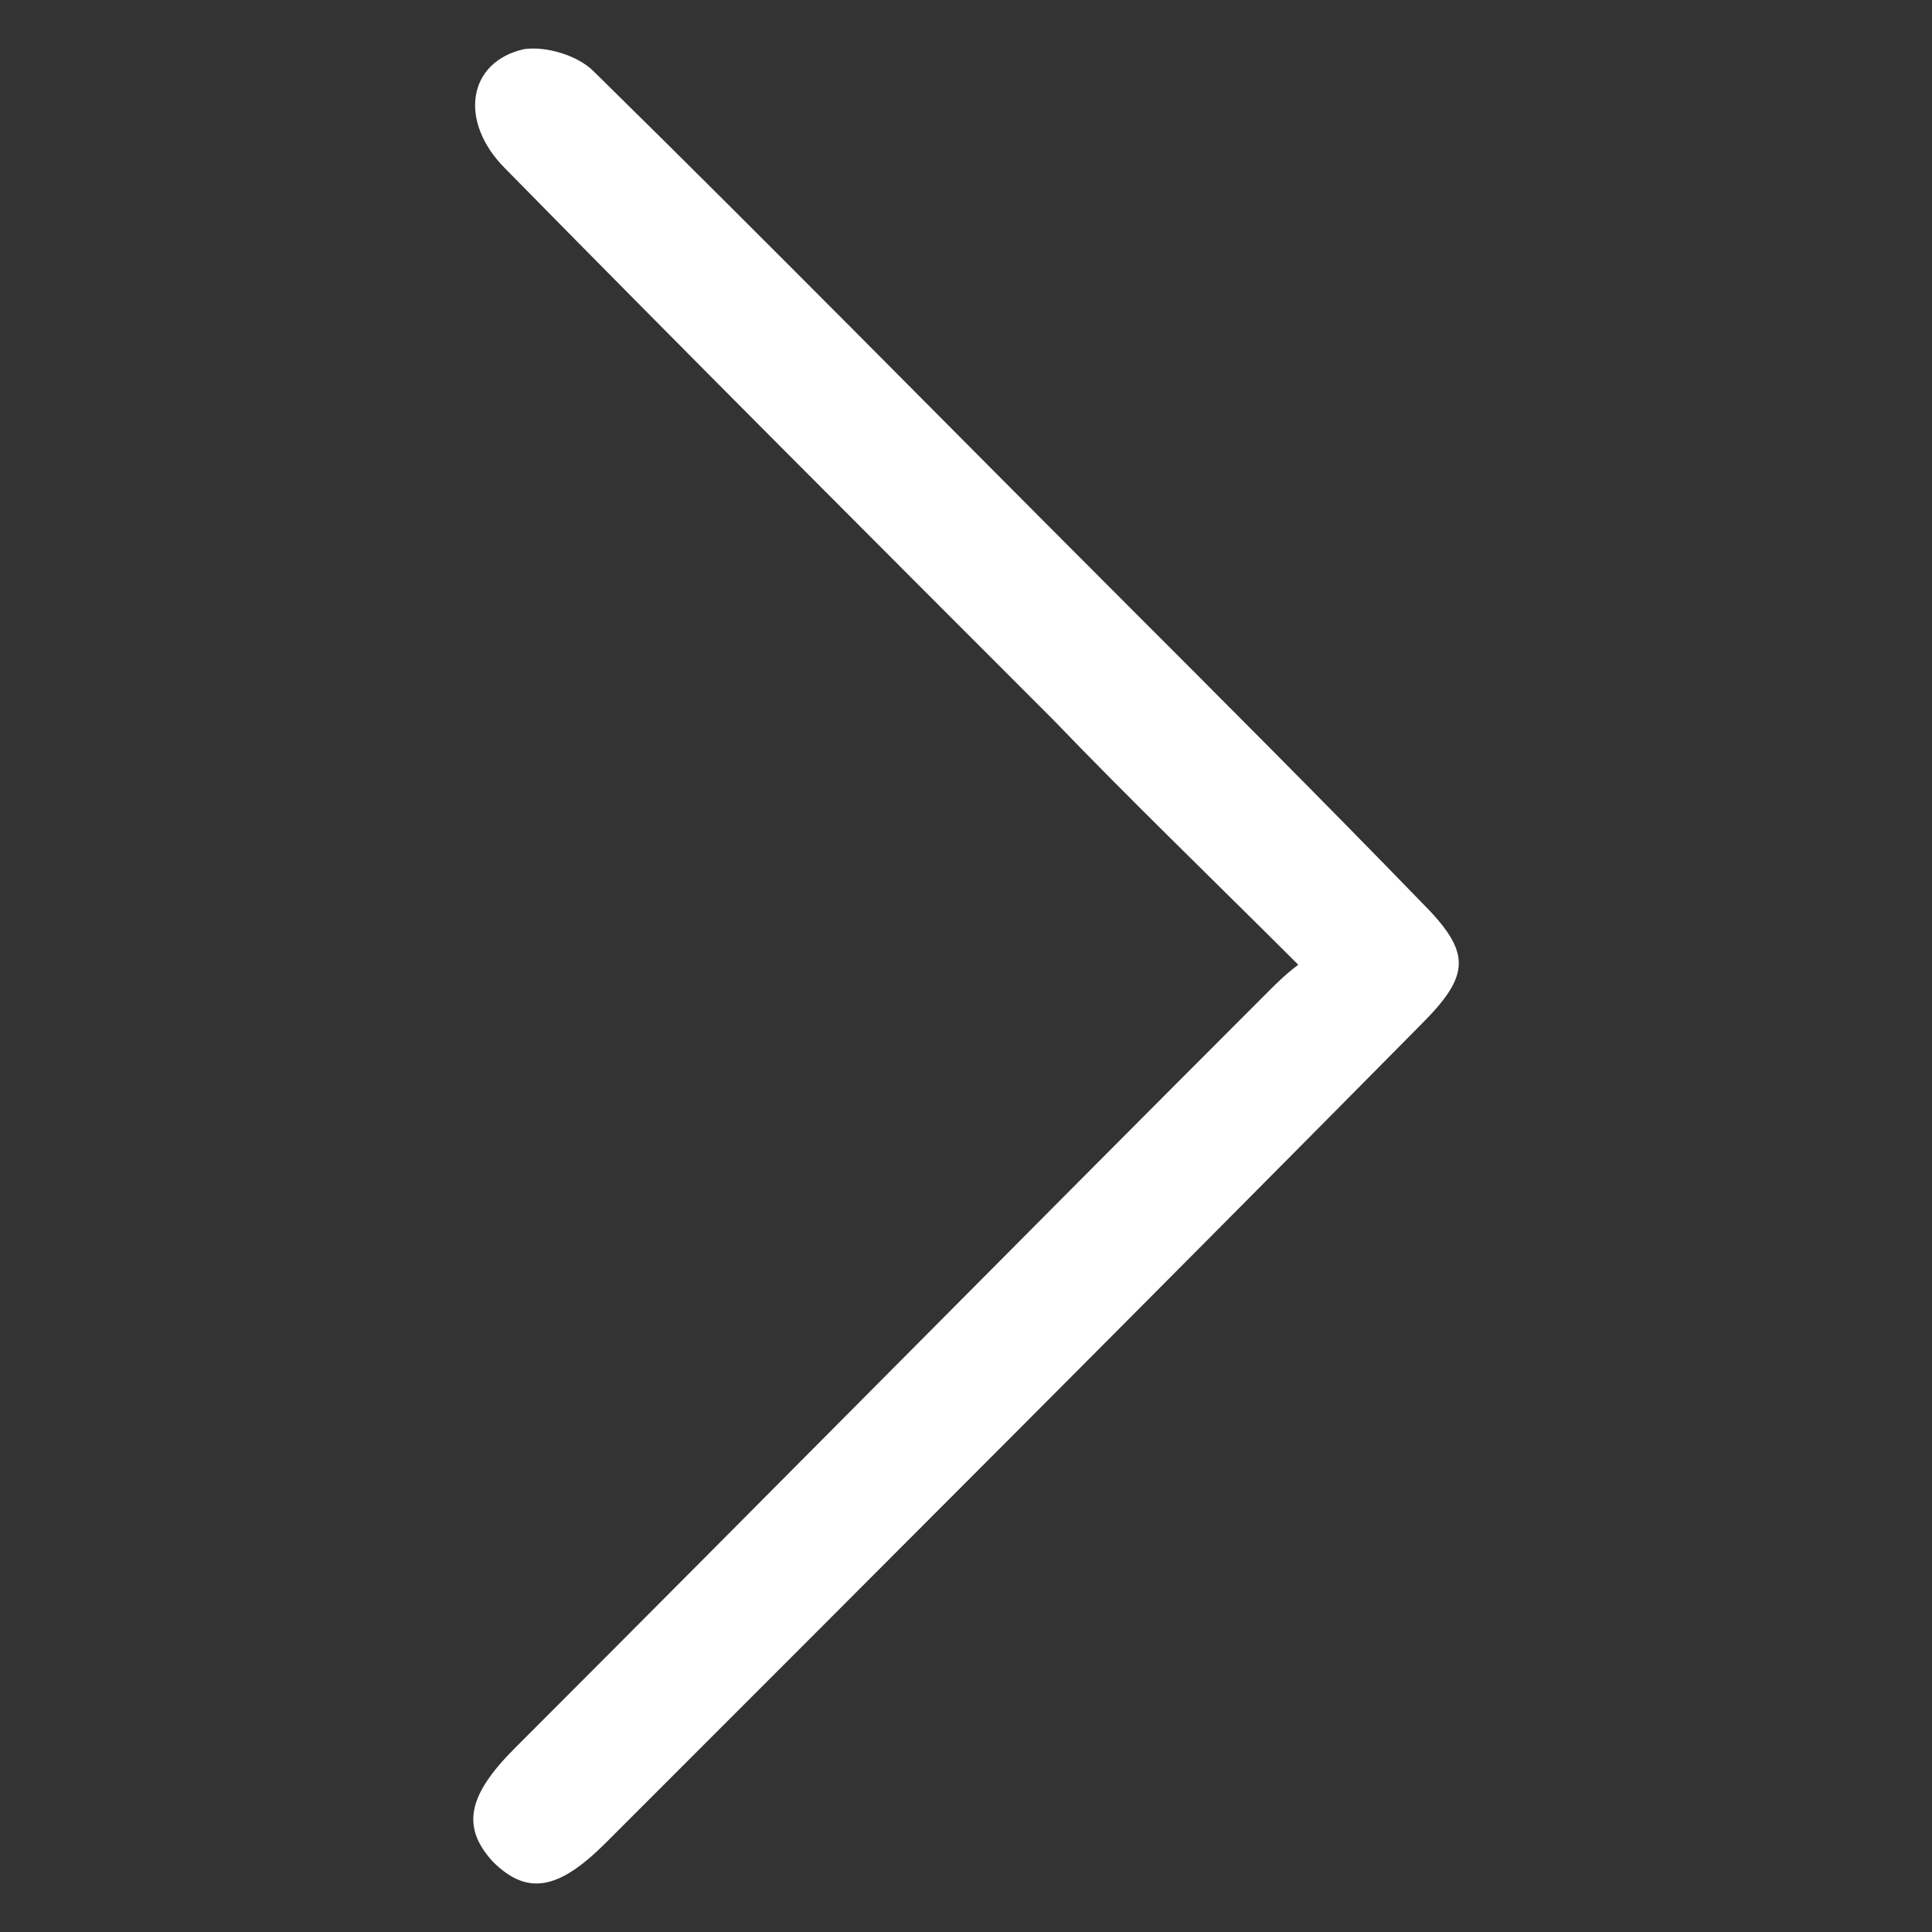 <?xml version="1.0" encoding="utf-8"?>
<!-- Generator: Adobe Illustrator 16.0.0, SVG Export Plug-In . SVG Version: 6.00 Build 0)  -->
<!DOCTYPE svg PUBLIC "-//W3C//DTD SVG 1.1//EN" "http://www.w3.org/Graphics/SVG/1.1/DTD/svg11.dtd">
<svg version="1.1" id="Layer_1" xmlns="http://www.w3.org/2000/svg" xmlns:xlink="http://www.w3.org/1999/xlink" x="0px" y="0px"
	 width="40px" height="40px" viewBox="0 0 40 40" enable-background="new 0 0 40 40" xml:space="preserve">
<rect x="0" y="0" width="40" height="40" fill="#333333" stroke="none"/>
<path fill="#FFFFFF" d="M26.879,19.974c-1.76-1.758-3.453-3.387-5.082-5.081C18.02,11.114,14.24,7.336,10.462,3.492
	C9.485,2.515,9.68,1.277,10.853,1.017c0.456-0.065,1.107,0.13,1.434,0.456c3.648,3.583,7.231,7.231,10.88,10.879
	c2.084,2.085,4.169,4.169,6.254,6.319c1.042,1.042,1.042,1.499,0,2.541C23.816,26.88,18.148,32.548,12.546,38.15
	c-0.977,0.978-1.628,1.107-2.345,0.391c-0.651-0.716-0.521-1.368,0.456-2.345c5.212-5.213,10.423-10.489,15.636-15.701
	C26.423,20.365,26.618,20.17,26.879,19.974z"/>
</svg>

